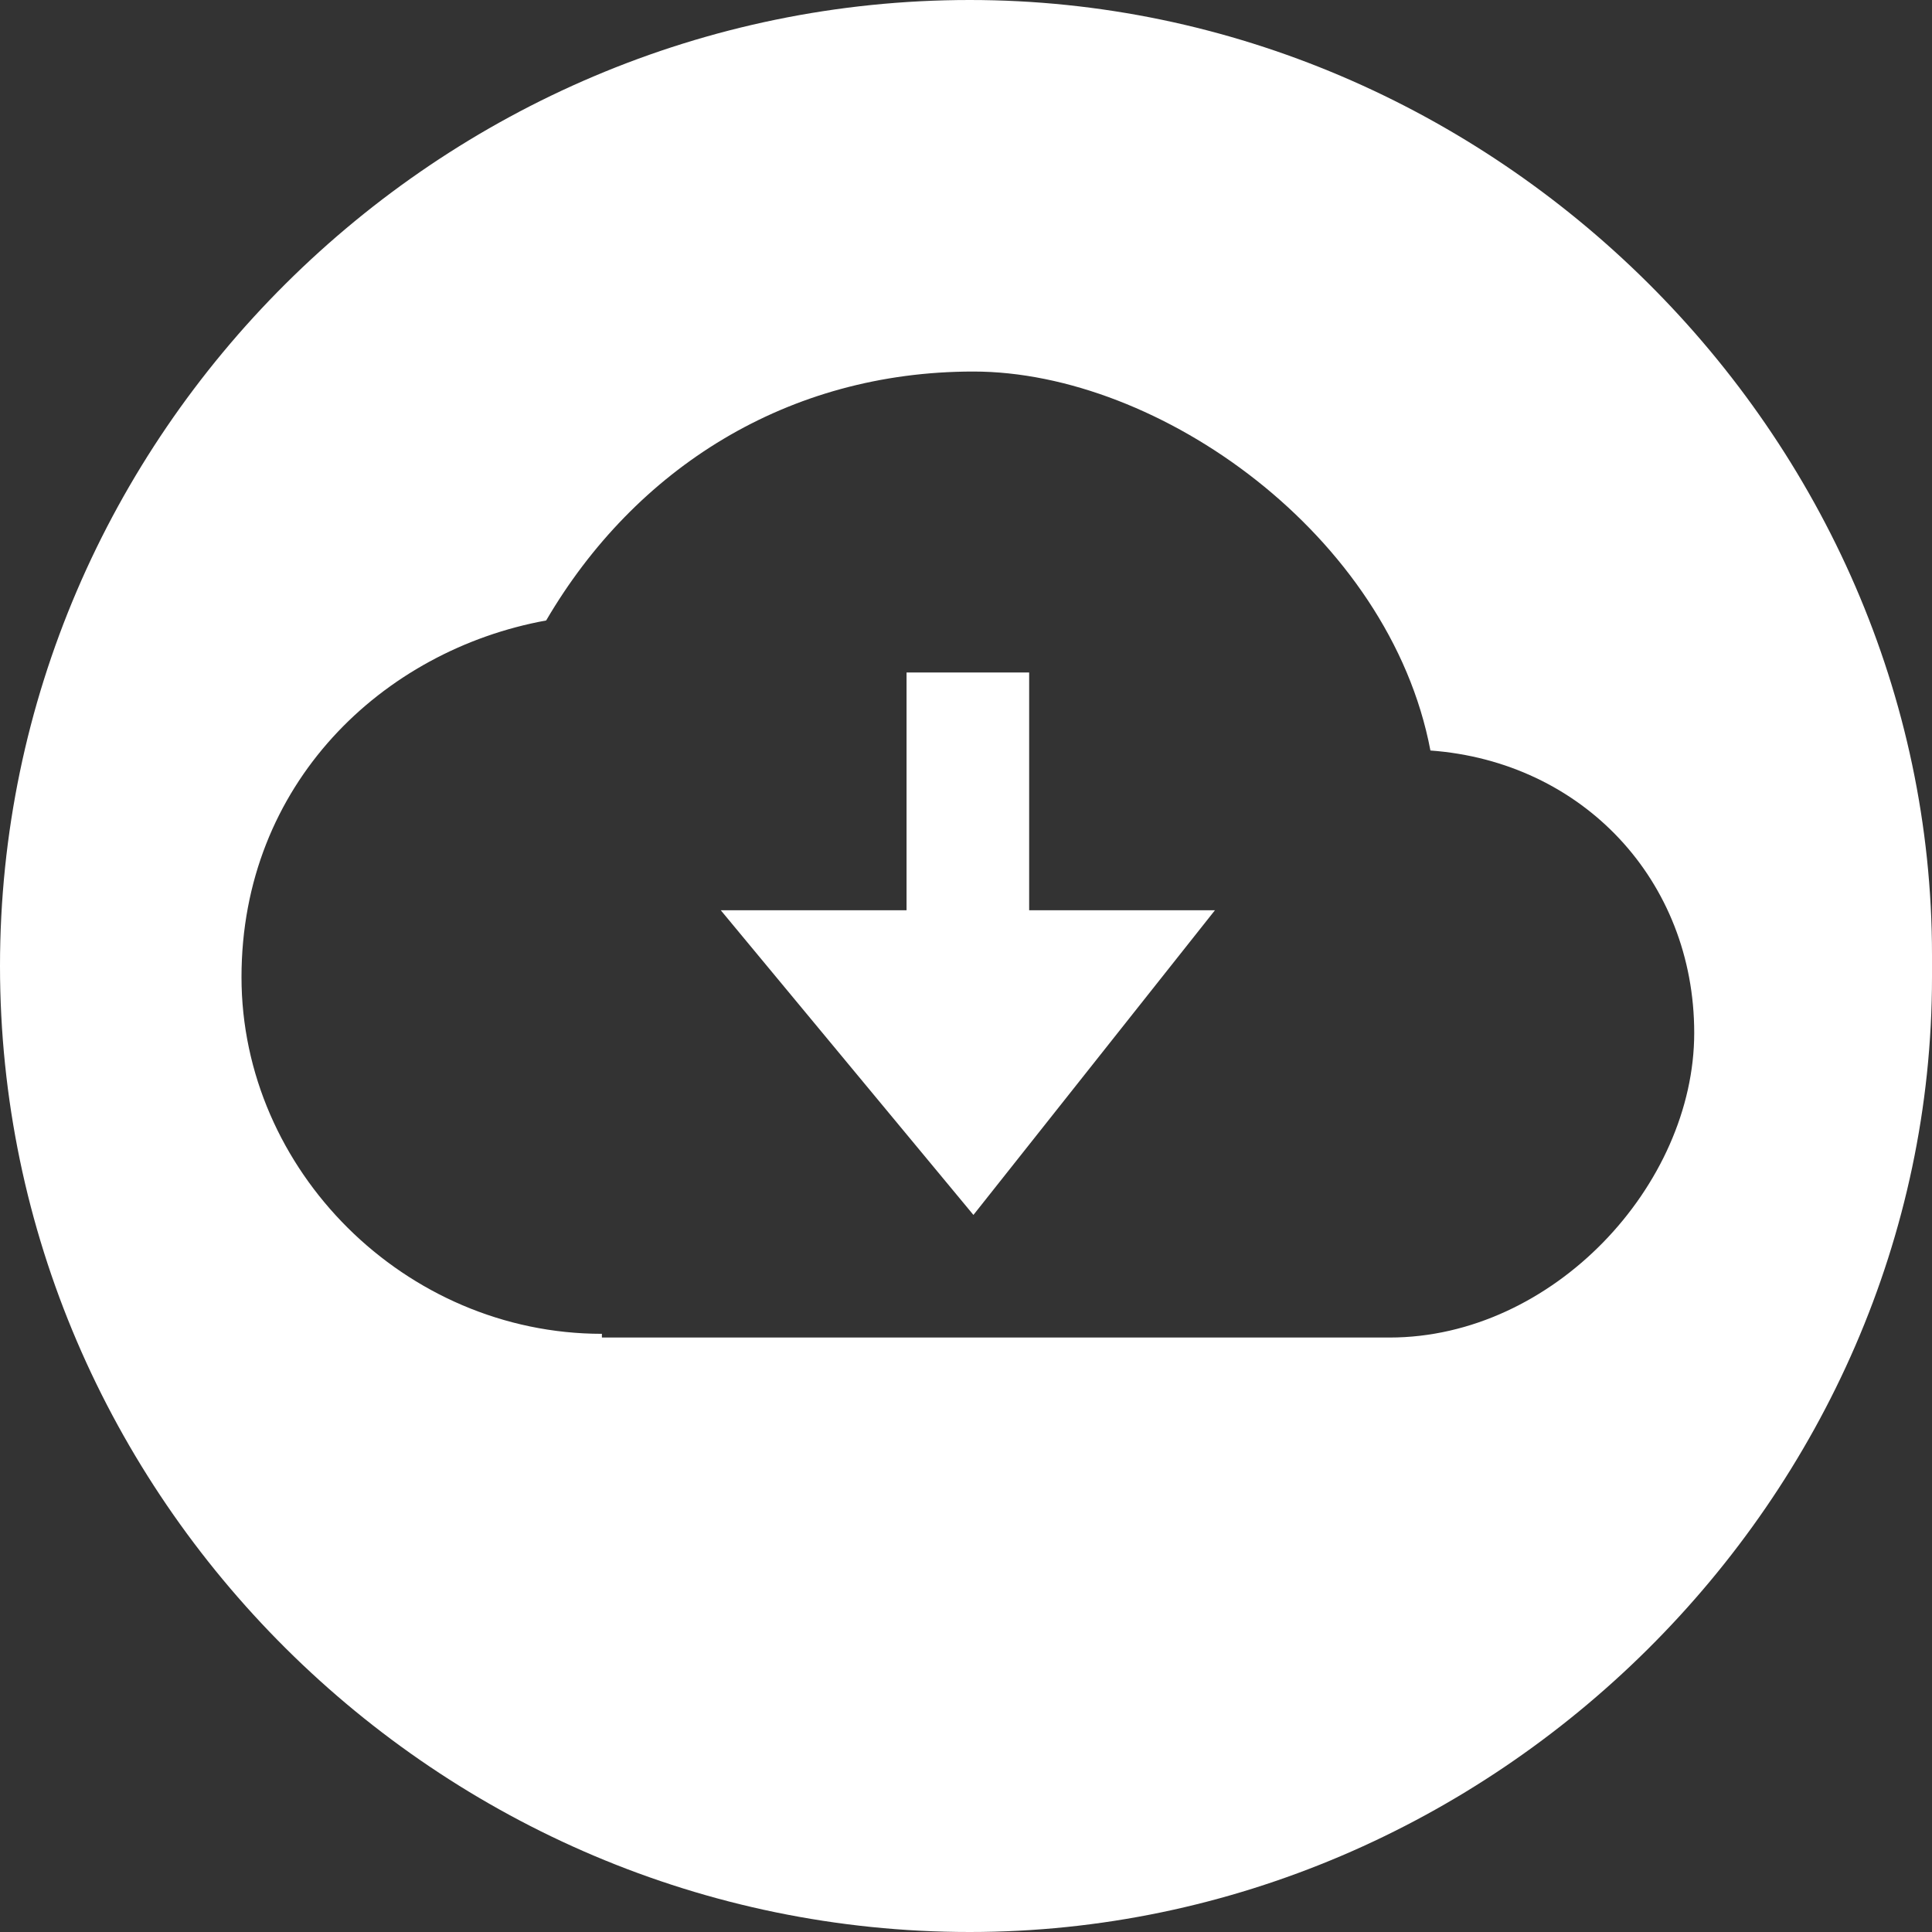 <?xml version="1.0" encoding="UTF-8"?>
<svg id="Ebene_1" xmlns="http://www.w3.org/2000/svg" version="1.1" viewBox="0 0 52 52">
  <rect x="0" y="0" width="52" height="52" fill="#333333" stroke="none"/>
  <!-- Generator: Adobe Illustrator 29.0.1, SVG Export Plug-In . SVG Version: 2.1.0 Build 192)  -->
  <defs>
    <style>
      .st0 {
        fill: #fff;
        fill-rule: evenodd;
      }
    </style>
  </defs>
  <path class="st0" d="M27.6,18.1h-3.2v6.4h-5l6.8,8.2,6.5-8.2h-5v-6.4M16.2,35.9c-5.3,0-9.7-4.4-9.7-9.6s3.8-8.8,8.2-9.6c2.4-4.1,6.5-6.7,11.5-6.7s11.2,4.4,12.3,10.2c4.1.3,7.1,3.5,7.1,7.6s-3.8,8.2-8.2,8.2h-21.2M26.1,0C11.8,0,0,11.7,0,26s11.8,26,26.1,26h0c14.1,0,25.9-11.7,25.9-25.7v-.6C52,11.7,40.2,0,26.1,0"/>
</svg>